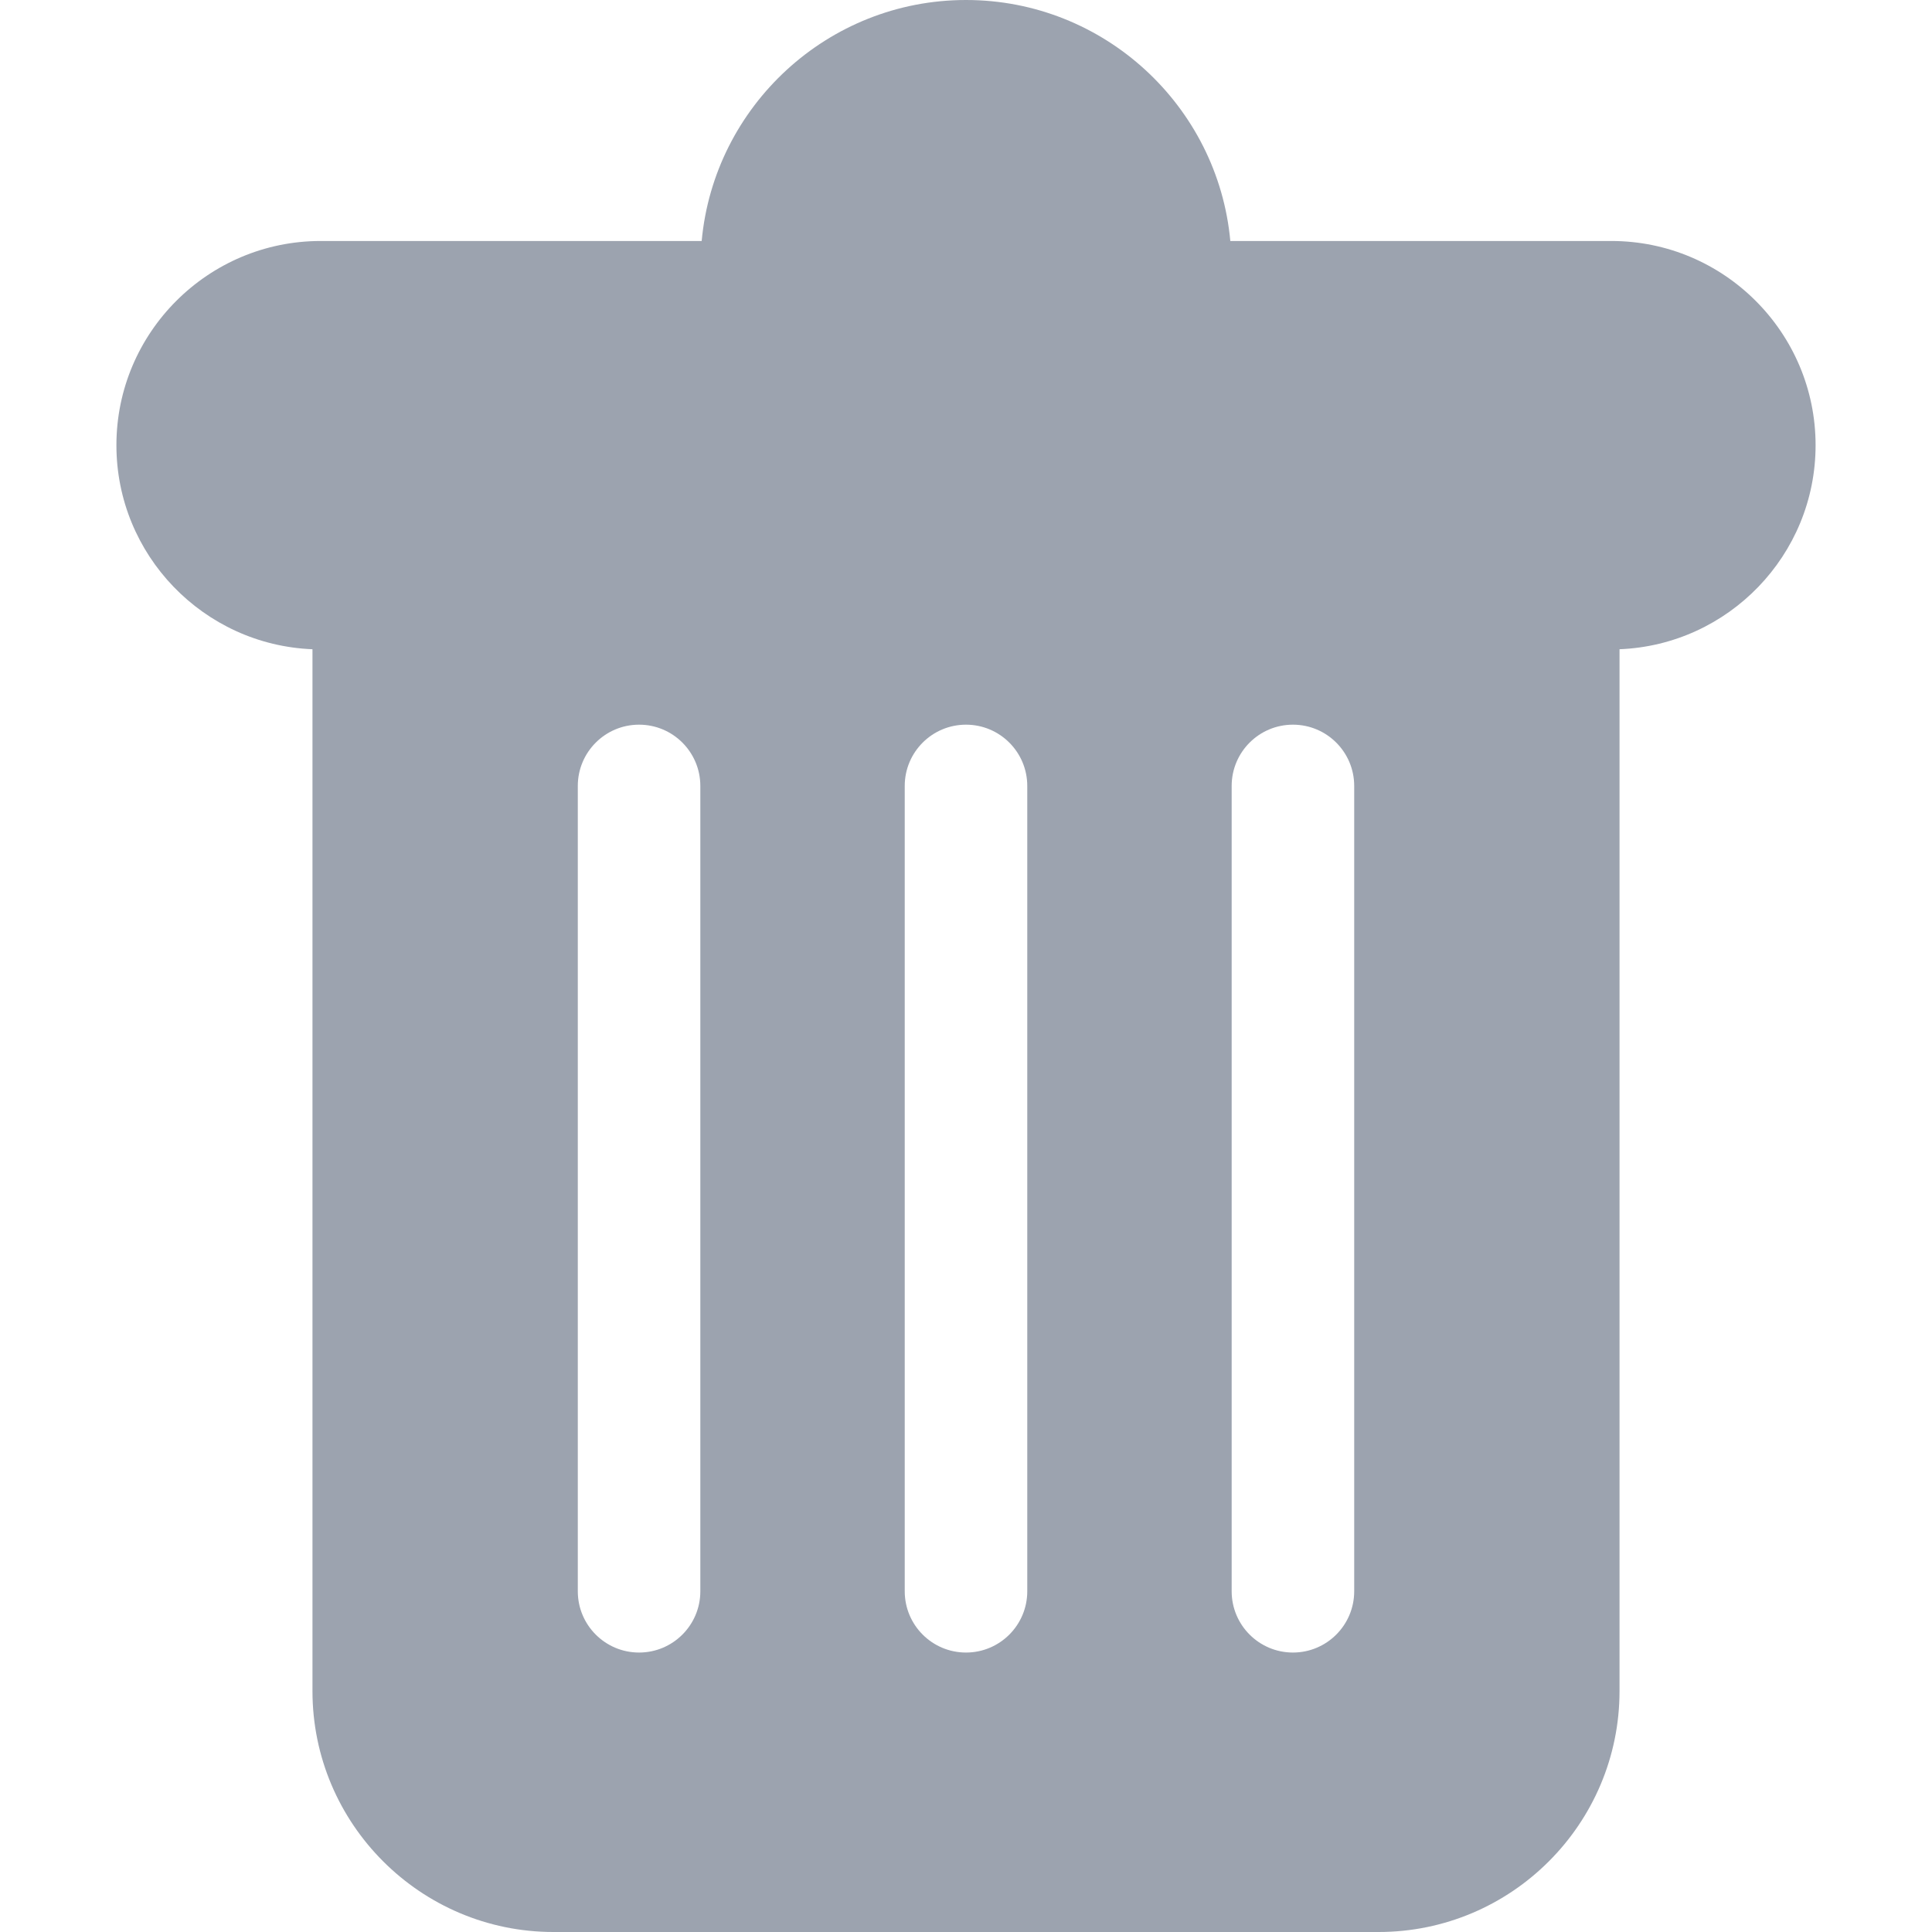 <?xml version="1.0" encoding="iso-8859-1"?>
<!-- Generator: Adobe Illustrator 19.0.0, SVG Export Plug-In . SVG Version: 6.00 Build 0)  -->
<svg fill="#9ca3af" version="1.1" id="Layer_1" xmlns="http://www.w3.org/2000/svg" xmlns:xlink="http://www.w3.org/1999/xlink" x="0px" y="0px"
	 viewBox="0 0 457.503 457.503" style="enable-background:new 0 0 457.503 457.503;" xml:space="preserve">
<g>
	<g>
		<path d="M381.575,57.067h-90.231C288.404,25.111,261.461,0,228.752,0C196.043,0,169.1,25.111,166.16,57.067H75.929
			c-26.667,0-48.362,21.695-48.362,48.362c0,26.018,20.655,47.292,46.427,48.313v246.694c0,31.467,25.6,57.067,57.067,57.067
			h195.381c31.467,0,57.067-25.6,57.067-57.067V153.741c25.772-1.02,46.427-22.294,46.427-48.313
			C429.936,78.761,408.242,57.067,381.575,57.067z M165.841,376.817c0,8.013-6.496,14.509-14.508,14.509
			c-8.013,0-14.508-6.496-14.508-14.509V186.113c0-8.013,6.496-14.508,14.508-14.508c8.013,0,14.508,6.496,14.508,14.508V376.817z
			 M243.26,376.817c0,8.013-6.496,14.509-14.508,14.509c-8.013,0-14.508-6.496-14.508-14.509V186.113
			c0-8.013,6.496-14.508,14.508-14.508c8.013,0,14.508,6.496,14.508,14.508V376.817z M320.679,376.817
			c0,8.013-6.496,14.509-14.508,14.509c-8.013,0-14.509-6.496-14.509-14.509V186.113c0-8.013,6.496-14.508,14.509-14.508
			s14.508,6.496,14.508,14.508V376.817z"/>
	</g>
</g>
<g>
</g>
<g>
</g>
<g>
</g>
<g>
</g>
<g>
</g>
<g>
</g>
<g>
</g>
<g>
</g>
<g>
</g>
<g>
</g>
<g>
</g>
<g>
</g>
<g>
</g>
<g>
</g>
<g>
</g>
</svg>
